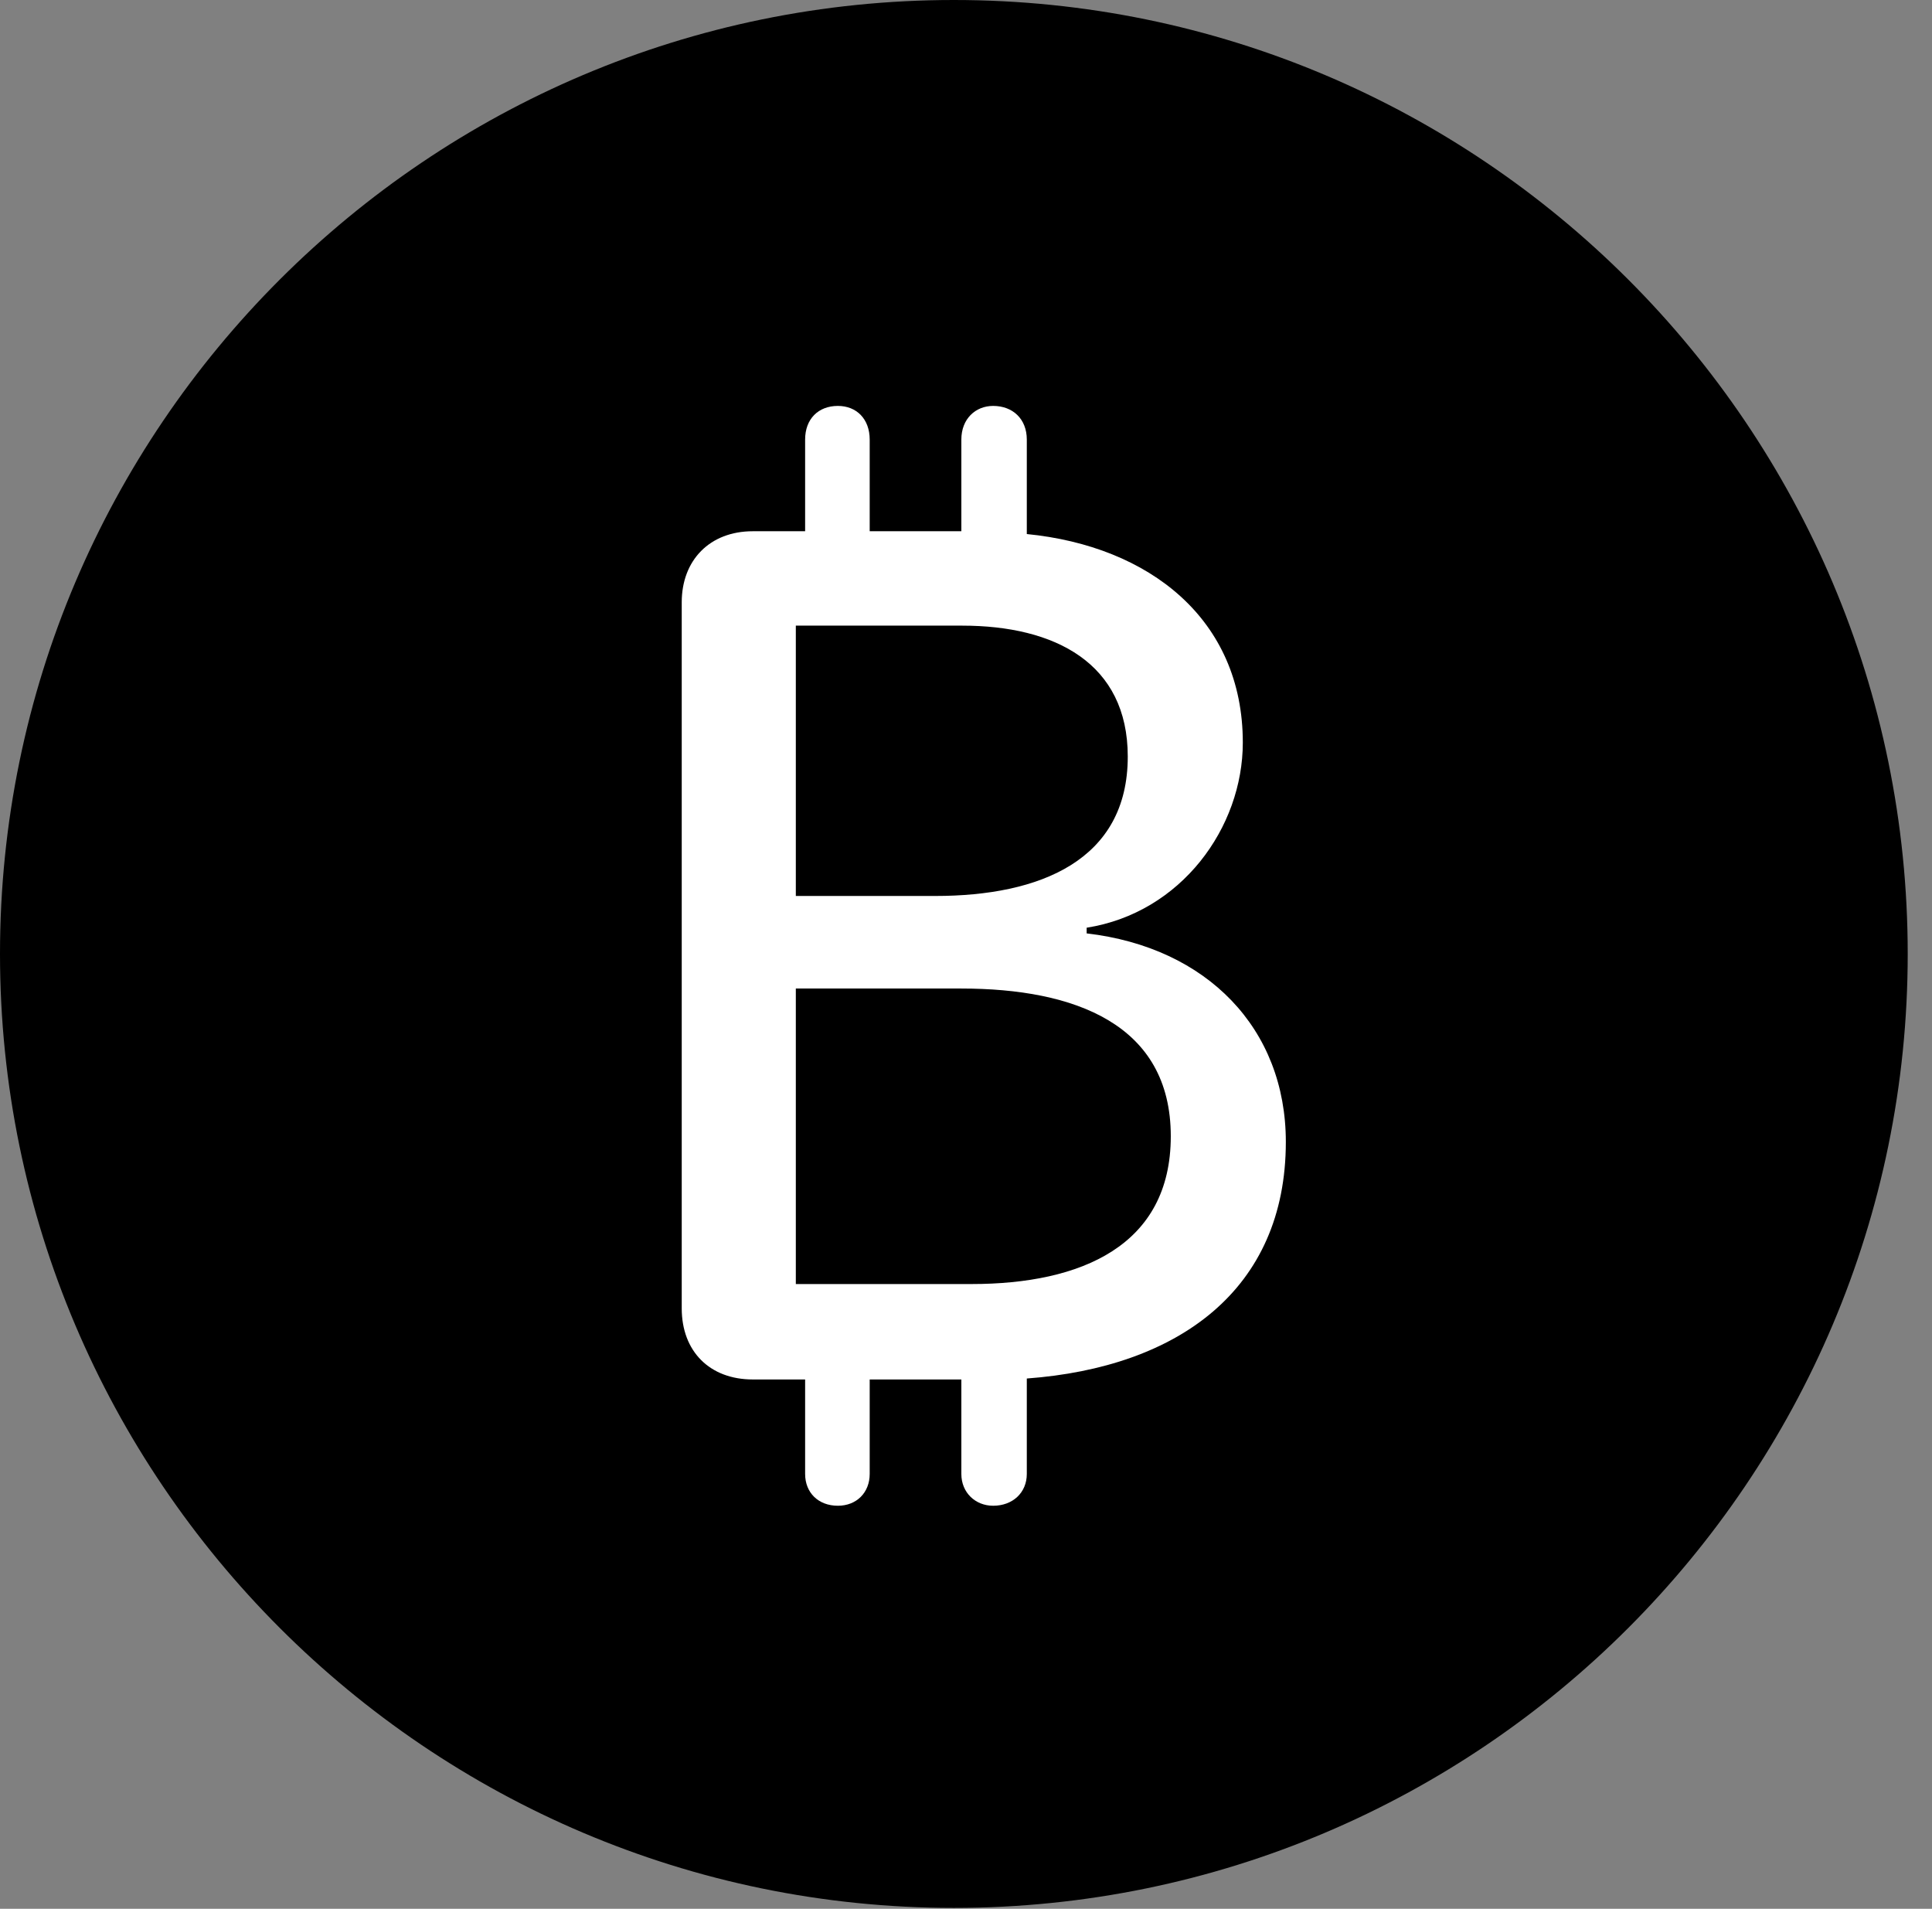 <svg version="1.1" xmlns="http://www.w3.org/2000/svg" xmlns:xlink="http://www.w3.org/1999/xlink" viewBox="0 0 28.246 27.904">
 <rect x="0" y="0" width="28.246" height="27.904" fill="#808080" stroke="none"/>
 <g>
  
  <path d="M13.945 27.891C21.643 27.891 27.891 21.629 27.891 13.945C27.891 6.248 21.643 0 13.945 0C6.262 0 0 6.248 0 13.945C0 21.629 6.262 27.891 13.945 27.891Z" style="fill:hsl(0 0 0/0.85)"></path>
  <path d="M11.006 20.166C10.377 20.166 9.967 19.756 9.967 19.127L9.967 8.805C9.967 8.189 10.377 7.766 11.006 7.766L11.771 7.766L11.771 6.426C11.771 6.125 11.963 5.934 12.25 5.934C12.523 5.934 12.715 6.125 12.715 6.426L12.715 7.766L14.055 7.766L14.055 6.426C14.055 6.125 14.26 5.934 14.52 5.934C14.807 5.934 15.012 6.125 15.012 6.426L15.012 7.807C16.803 7.984 18.17 9.051 18.17 10.855C18.17 12.1 17.268 13.344 15.887 13.562L15.887 13.645C17.65 13.85 18.799 15.039 18.799 16.693C18.799 18.854 17.227 19.988 15.012 20.152L15.012 21.547C15.012 21.82 14.807 22.012 14.52 22.012C14.26 22.012 14.055 21.82 14.055 21.547L14.055 20.166L12.715 20.166L12.715 21.547C12.715 21.82 12.523 22.012 12.25 22.012C11.963 22.012 11.771 21.82 11.771 21.547L11.771 20.166ZM11.635 18.771L14.205 18.771C15.805 18.771 17.117 18.211 17.117 16.611C17.117 14.971 15.709 14.451 14.055 14.451L11.635 14.451ZM11.635 13.098L13.672 13.098C15.203 13.098 16.488 12.578 16.488 11.06C16.488 9.693 15.422 9.146 14.068 9.146L11.635 9.146Z" style="fill:white"></path>
 </g>
</svg>